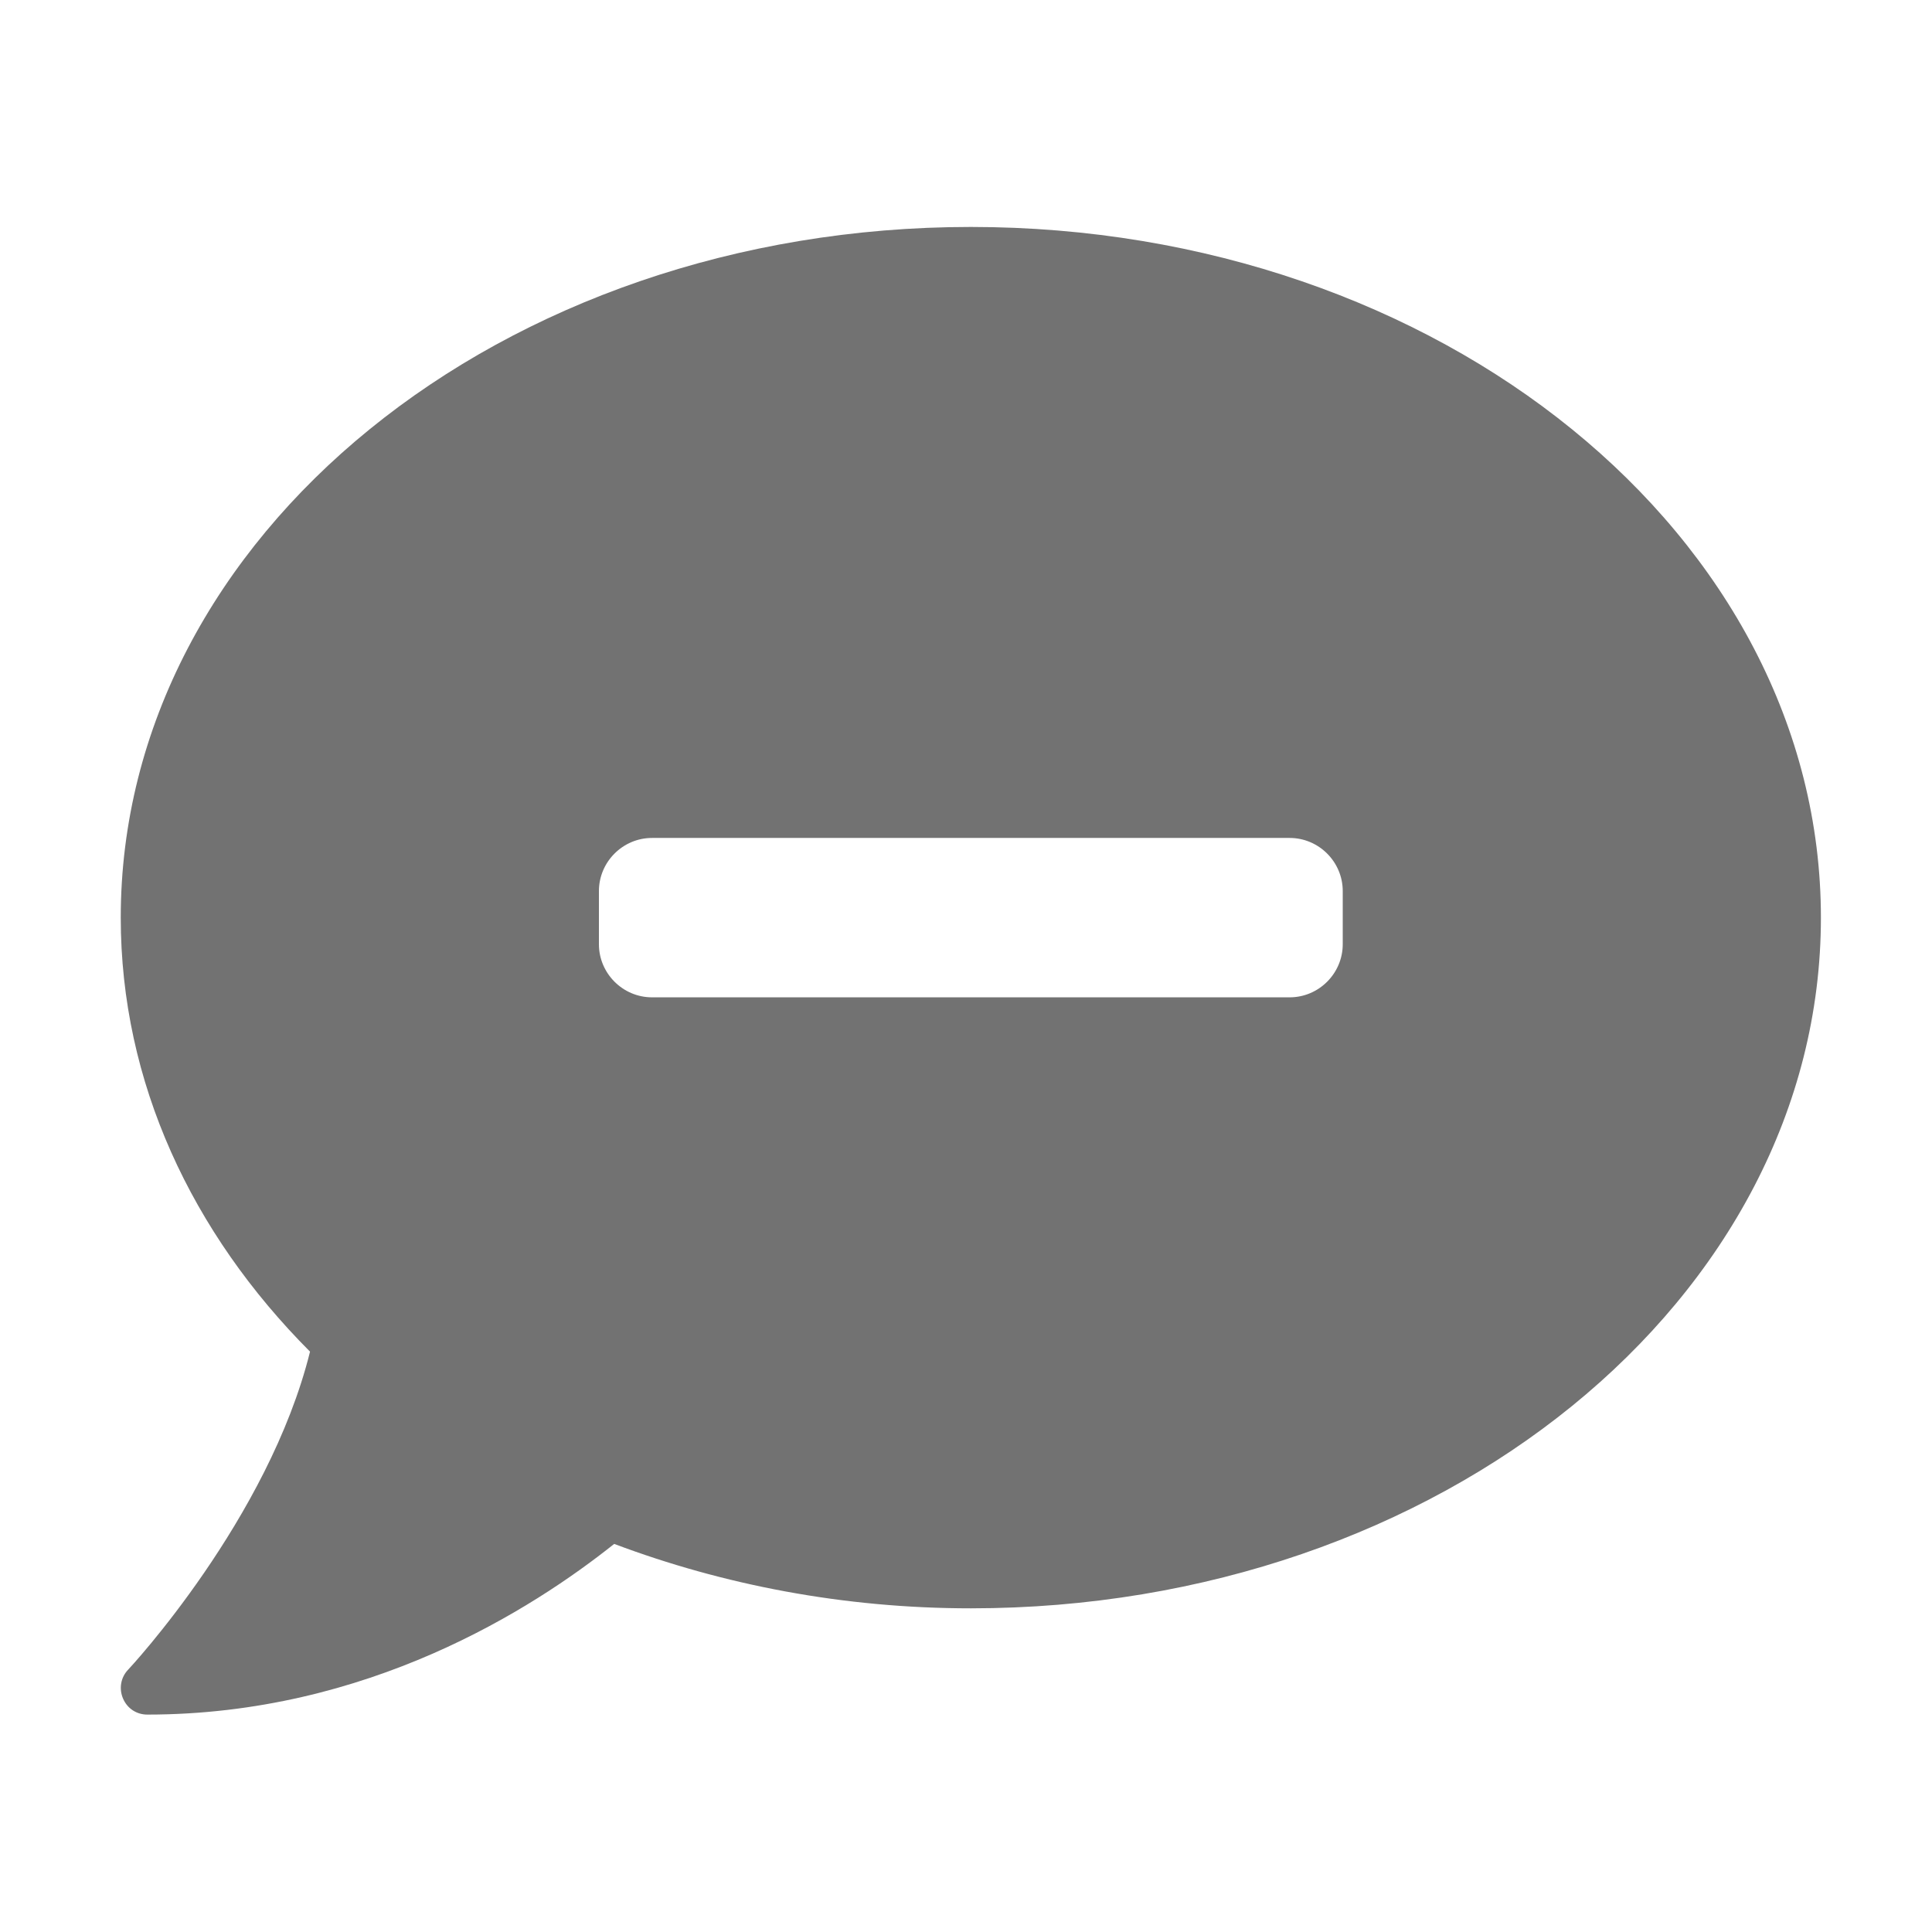 ﻿<?xml version='1.0' encoding='UTF-8'?>
<svg viewBox="-2 -1.999 32 32" xmlns="http://www.w3.org/2000/svg">
  <g transform="matrix(0.055, 0, 0, 0.055, 0, 0)">
    <path d="M256, 32C114.6, 32 0, 125.1 0, 240C0, 289.6 21.4, 335 57, 370.7C44.5, 421.1 2.7, 466 2.2, 466.5C0, 468.8 -0.6, 472.2 0.7, 475.2C2, 478.2 4.8, 480 8, 480C74.3, 480 124, 448.2 148.6, 428.6C181.3, 440.9 217.6, 448 256, 448C397.4, 448 512, 354.9 512, 240C512, 125.1 397.4, 32 256, 32zM368, 248C368, 256.8 360.8, 264 352, 264L160, 264C151.2, 264 144, 256.8 144, 248L144, 232C144, 223.2 151.2, 216 160, 216L352, 216C360.8, 216 368, 223.2 368, 232L368, 248z" fill="#727272" fill-opacity="1" class="Black" />
  </g>
</svg>